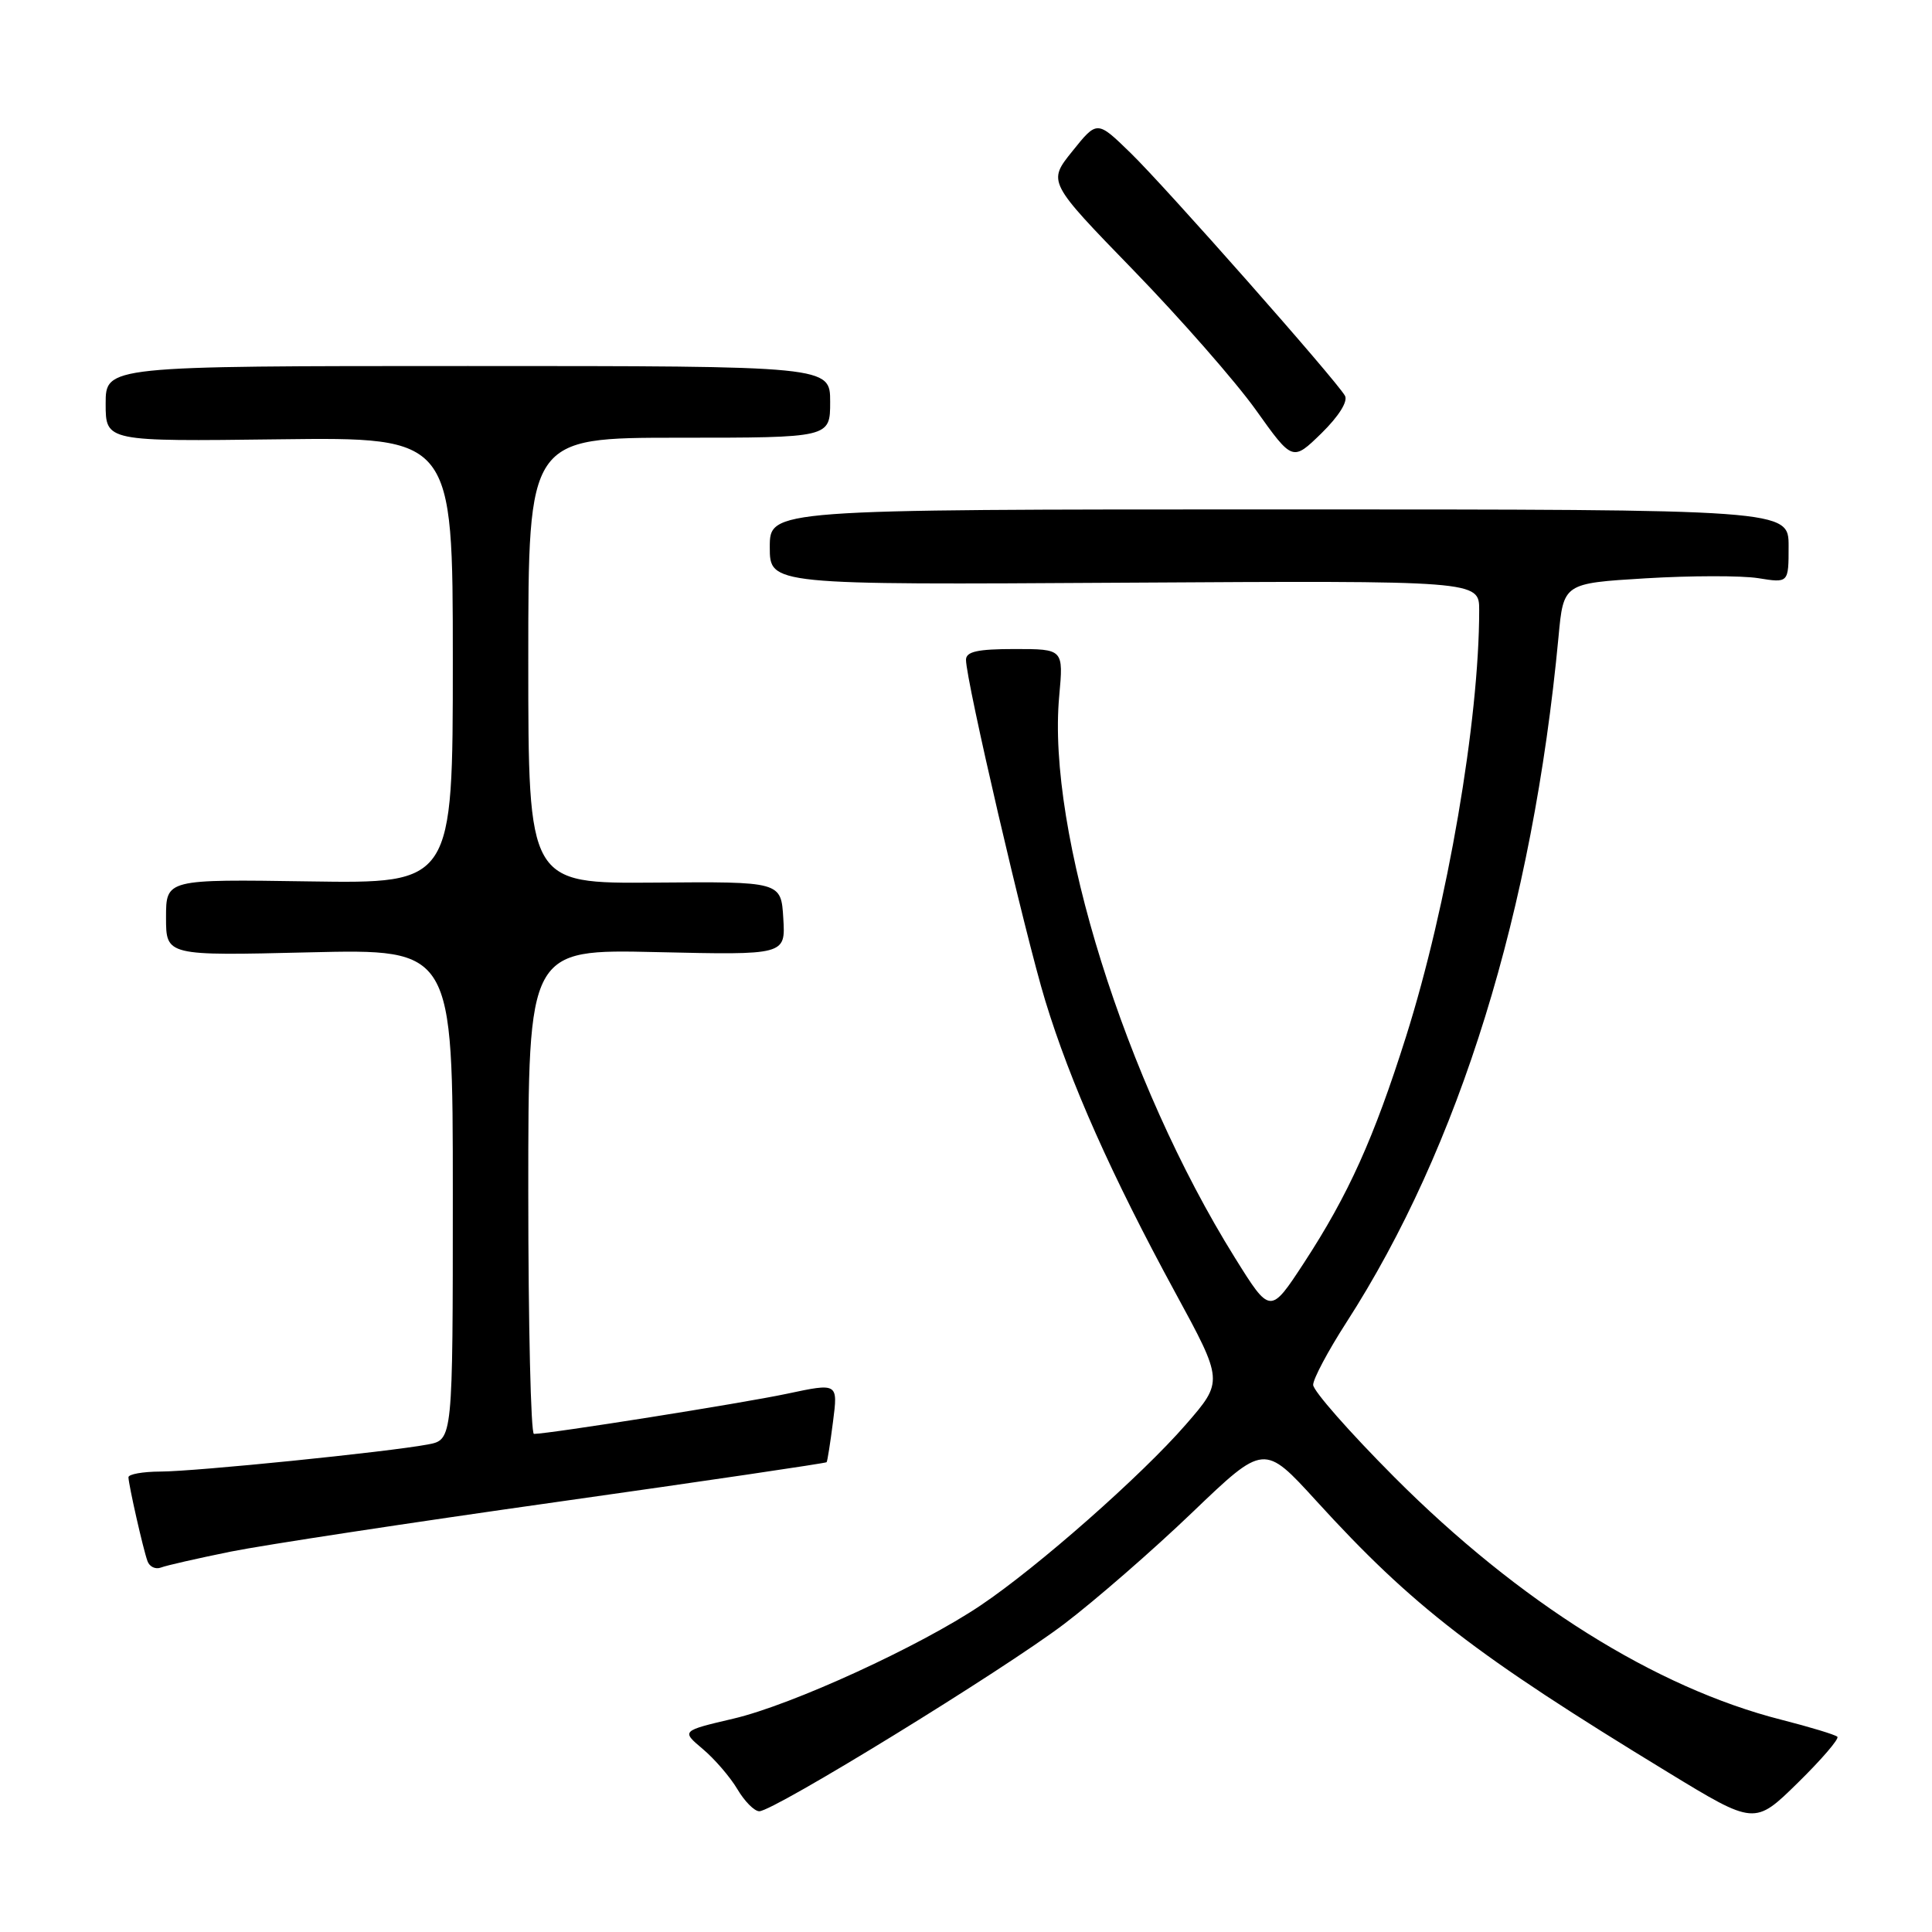 <?xml version="1.0" encoding="UTF-8" standalone="no"?>
<!DOCTYPE svg PUBLIC "-//W3C//DTD SVG 1.1//EN" "http://www.w3.org/Graphics/SVG/1.1/DTD/svg11.dtd" >
<svg xmlns="http://www.w3.org/2000/svg" xmlns:xlink="http://www.w3.org/1999/xlink" version="1.1" viewBox="0 0 256 256">
 <g >
 <path fill="currentColor"
d=" M 243.46 230.13 C 243.19 229.86 239.86 228.85 236.06 227.88 C 219.40 223.65 201.27 212.29 184.75 195.72 C 178.84 189.79 174.00 184.29 174.00 183.50 C 174.00 182.71 175.97 179.01 178.37 175.28 C 193.39 152.00 203.09 120.67 206.51 84.40 C 207.17 77.29 207.17 77.29 218.06 76.63 C 224.05 76.27 230.76 76.26 232.97 76.61 C 237.00 77.26 237.00 77.26 237.00 72.38 C 237.00 67.50 237.00 67.50 169.50 67.50 C 102.00 67.50 102.00 67.50 102.00 72.50 C 102.00 77.50 102.00 77.50 149.00 77.21 C 196.00 76.93 196.00 76.93 196.00 80.86 C 196.00 95.47 191.79 120.00 186.31 137.34 C 182.04 150.85 178.68 158.30 172.78 167.34 C 168.31 174.17 168.31 174.17 163.62 166.64 C 149.09 143.33 138.70 110.10 140.35 92.25 C 140.92 86.00 140.92 86.00 134.46 86.00 C 129.52 86.00 128.00 86.34 128.00 87.43 C 128.00 90.17 135.82 123.80 138.50 132.59 C 141.81 143.44 147.30 155.78 155.72 171.26 C 162.12 183.02 162.12 183.02 157.12 188.77 C 151.24 195.53 137.54 207.61 129.97 212.70 C 121.90 218.14 104.95 225.91 97.18 227.73 C 90.27 229.35 90.27 229.35 93.13 231.76 C 94.70 233.08 96.76 235.48 97.71 237.08 C 98.66 238.69 99.96 240.00 100.61 240.00 C 102.52 240.00 132.83 221.38 141.00 215.19 C 145.12 212.06 152.78 205.40 158.00 200.39 C 167.50 191.29 167.50 191.29 174.43 198.89 C 187.16 212.86 195.51 219.30 221.00 234.83 C 232.50 241.84 232.50 241.84 238.22 236.23 C 241.37 233.14 243.73 230.39 243.46 230.13 Z  M 30.56 205.60 C 34.93 204.72 54.44 201.75 73.92 199.00 C 93.40 196.25 109.43 193.88 109.53 193.75 C 109.64 193.61 110.02 191.19 110.38 188.37 C 111.04 183.24 111.04 183.24 104.27 184.68 C 98.39 185.93 72.85 189.98 70.75 190.00 C 70.34 190.00 70.00 175.55 70.00 157.88 C 70.00 125.77 70.00 125.77 87.04 126.16 C 104.09 126.55 104.09 126.55 103.79 121.68 C 103.50 116.81 103.50 116.81 86.75 116.95 C 70.00 117.08 70.00 117.08 70.00 87.54 C 70.00 58.00 70.00 58.00 90.00 58.00 C 110.00 58.00 110.00 58.00 110.00 53.25 C 110.00 48.50 110.00 48.50 62.00 48.50 C 14.00 48.50 14.00 48.50 14.00 53.50 C 14.00 58.50 14.00 58.50 37.00 58.21 C 60.00 57.93 60.00 57.93 60.00 87.51 C 60.00 117.08 60.00 117.08 41.00 116.79 C 22.00 116.50 22.00 116.50 22.00 121.57 C 22.00 126.65 22.00 126.65 41.00 126.19 C 60.00 125.74 60.00 125.74 60.00 158.26 C 60.00 190.78 60.00 190.78 56.69 191.40 C 51.37 192.40 25.89 194.98 21.25 194.99 C 18.91 195.00 17.01 195.34 17.02 195.75 C 17.06 196.83 18.96 205.25 19.54 206.85 C 19.80 207.60 20.60 207.98 21.32 207.71 C 22.03 207.43 26.19 206.49 30.56 205.60 Z  M 178.21 52.43 C 177.01 50.33 154.43 24.75 149.77 20.23 C 145.37 15.95 145.37 15.95 142.10 20.03 C 138.82 24.10 138.82 24.10 150.18 35.80 C 156.43 42.24 163.73 50.57 166.41 54.32 C 171.27 61.14 171.27 61.14 175.10 57.41 C 177.40 55.15 178.64 53.18 178.21 52.43 Z "/>
</g>
</svg>